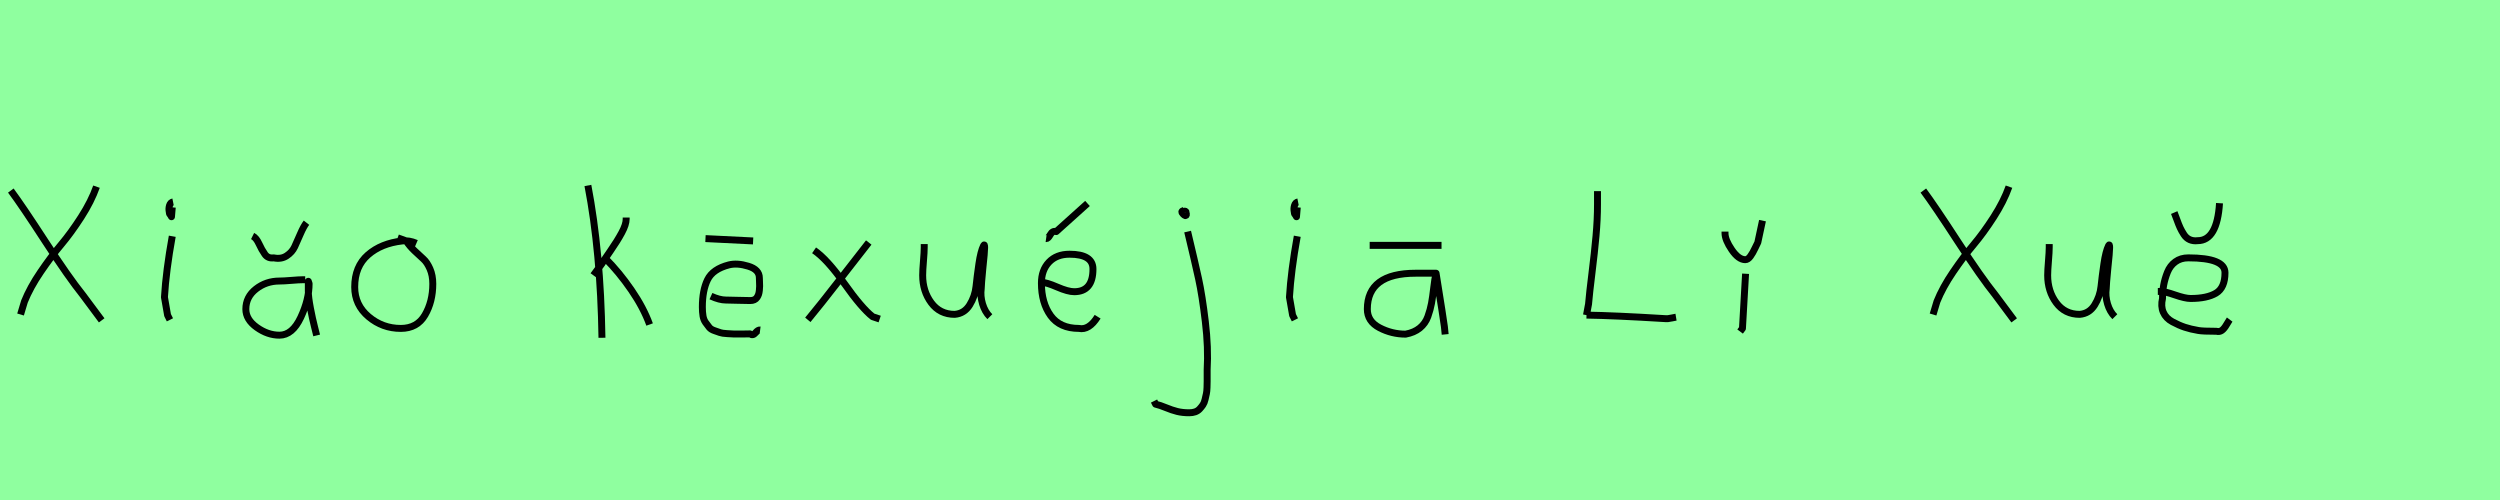 <?xml version="1.0" encoding="utf-8" standalone="no"?>
<!DOCTYPE svg PUBLIC "-//W3C//DTD SVG 1.1//EN"
  "http://www.w3.org/Graphics/SVG/1.1/DTD/svg11.dtd">
<svg xmlns:xlink="http://www.w3.org/1999/xlink" width="360pt" height="72pt" viewBox="0 0 360 72" xmlns="http://www.w3.org/2000/svg" version="1.1">
 <defs>
  <style type="text/css">*{stroke-linejoin: round; stroke-linecap: butt}</style>
 </defs>
 <g id="figure_1">
  <g id="patch_1">
   <path d="M 0 72 
L 360 72 
L 360 0 
L 0 0 
z
" style="fill: #8fff9f"/>
  </g>
  <g id="axes_1">
   <g id="patch_2">
    <path d="M 13.895 26.879 
Q 13.147 28.997 11.683 31.272 
Q 10.218 33.546 8.801 35.228 
Q 7.383 36.91 5.857 39.153 
Q 4.33 41.397 3.52 43.422 
L 2.96 45.291 
M 1.558 27.44 
Q 3.178 29.62 6.527 34.776 
Q 9.876 39.932 11.932 42.487 
L 14.642 46.132 
" clip-path="url(#p6eace5be77)" style="fill: none; stroke: #000000; stroke-linejoin: miter"/>
   </g>
  </g>
  <g id="axes_2">
   <g id="patch_3">
    <path d="M 24.919 29.072 
Q 24.544 29.147 24.412 29.578 
Q 24.281 30.009 24.356 30.421 
Q 24.356 30.571 24.394 30.703 
Q 24.431 30.834 24.487 30.89 
Q 24.544 30.946 24.6 31.04 
Q 24.656 31.134 24.694 31.209 
L 24.806 29.859 
M 24.806 34.02 
Q 23.906 39.007 23.681 42.793 
L 24.131 45.38 
L 24.469 46.055 
" clip-path="url(#p3eb9ca1fb1)" style="fill: none; stroke: #000000; stroke-linejoin: miter"/>
   </g>
  </g>
  <g id="axes_3">
   <g id="patch_4">
    <path d="M 36.376 33.983 
Q 36.901 34.245 37.295 35.108 
Q 37.688 35.97 38.138 36.607 
Q 38.588 37.245 39.413 37.132 
Q 40.5 37.357 41.287 36.832 
Q 42.075 36.307 42.431 35.539 
Q 42.787 34.77 43.255 33.683 
Q 43.724 32.596 44.136 32.071 
M 43.949 40.281 
L 43.612 40.281 
Q 43.087 40.281 41.962 40.375 
Q 40.837 40.469 40.238 40.469 
Q 38.326 40.469 36.864 41.612 
Q 35.401 42.756 35.401 44.518 
Q 35.401 46.017 36.976 47.142 
Q 38.551 48.267 40.238 48.267 
Q 42.112 48.267 43.312 45.699 
Q 44.511 43.13 44.511 40.844 
L 44.399 40.506 
L 44.399 40.844 
L 44.399 41.968 
Q 44.399 42.793 44.699 44.368 
Q 44.999 45.942 45.299 47.104 
L 45.599 48.304 
" clip-path="url(#ped8a980240)" style="fill: none; stroke: #000000; stroke-linejoin: miter"/>
   </g>
  </g>
  <g id="axes_4">
   <g id="patch_5">
    <path d="M 59.962 35.033 
Q 58.912 34.583 57.937 34.695 
Q 54.9 35.033 52.989 36.701 
Q 51.077 38.369 51.077 41.331 
Q 51.077 43.918 53.082 45.605 
Q 55.088 47.292 57.712 47.292 
Q 60.074 47.292 61.199 45.361 
Q 62.323 43.43 62.323 40.881 
Q 62.323 39.644 61.911 38.707 
Q 61.499 37.769 60.974 37.301 
Q 60.449 36.832 59.699 36.12 
Q 58.949 35.408 58.5 34.695 
L 57.262 34.245 
" clip-path="url(#pef6195e641)" style="fill: none; stroke: #000000; stroke-linejoin: miter"/>
   </g>
  </g>
  <g id="axes_5"/>
  <g id="axes_6">
   <g id="patch_6">
    <path d="M 87.132 37.17 
Q 89.156 39.194 90.918 41.762 
Q 92.68 44.33 93.543 46.729 
M 90.168 31.321 
L 90.168 31.546 
Q 90.168 32.333 89.531 33.514 
Q 88.894 34.695 87.919 36.101 
Q 86.944 37.507 86.682 37.957 
L 85.445 39.644 
M 84.657 26.71 
Q 86.494 36.27 86.682 48.641 
" clip-path="url(#p3f43937d54)" style="fill: none; stroke: #000000; stroke-linejoin: miter"/>
   </g>
  </g>
  <g id="axes_7">
   <g id="patch_7">
    <path d="M 101.589 34.358 
L 108.449 34.695 
M 102.376 42.643 
Q 103.613 43.205 104.513 43.205 
Q 104.85 43.205 106.144 43.243 
Q 107.437 43.28 108.037 43.28 
Q 108.374 43.28 108.618 43.168 
Q 108.862 43.056 109.011 42.831 
Q 109.161 42.606 109.236 42.381 
Q 109.311 42.156 109.349 41.8 
Q 109.386 41.443 109.386 41.2 
Q 109.386 40.956 109.368 40.562 
Q 109.349 40.169 109.349 40.019 
Q 109.349 38.819 107.756 38.332 
Q 106.162 37.844 104.963 38.144 
Q 102.638 38.744 101.888 40.281 
Q 101.139 41.818 101.139 44.218 
Q 101.139 44.93 101.232 45.492 
Q 101.326 46.055 101.607 46.448 
Q 101.888 46.842 102.132 47.142 
Q 102.376 47.442 102.882 47.61 
Q 103.388 47.779 103.688 47.892 
Q 103.988 48.004 104.7 48.042 
Q 105.412 48.079 105.712 48.098 
Q 106.012 48.117 106.875 48.098 
Q 107.737 48.079 107.999 48.079 
Q 108.412 48.379 108.787 47.929 
Q 109.161 47.479 109.461 47.517 
" clip-path="url(#p566cf76f5f)" style="fill: none; stroke: #000000; stroke-linejoin: miter"/>
   </g>
  </g>
  <g id="axes_8">
   <g id="patch_8">
    <path d="M 125.099 34.92 
Q 124.237 36.007 121.125 40.019 
Q 118.013 44.03 116.326 46.055 
M 117.226 36.045 
Q 119.101 37.32 121.594 40.844 
Q 124.087 44.368 125.661 45.605 
L 126.674 45.942 
" clip-path="url(#pc84fbf9b0f)" style="fill: none; stroke: #000000; stroke-linejoin: miter"/>
   </g>
  </g>
  <g id="axes_9">
   <g id="patch_9">
    <path d="M 133.089 35.145 
Q 133.089 35.145 133.089 35.595 
Q 133.089 36.27 132.976 37.62 
Q 132.864 38.969 132.864 39.644 
Q 132.864 41.931 134.101 43.599 
Q 135.338 45.267 137.475 45.267 
Q 138.862 45.155 139.631 43.918 
Q 140.399 42.681 140.549 41.237 
Q 140.699 39.794 140.962 37.994 
Q 141.224 36.195 141.636 35.37 
Q 141.786 35.07 141.786 35.67 
Q 141.786 36.27 141.524 38.707 
Q 141.299 41.031 141.299 41.556 
Q 141.149 42.643 141.486 43.768 
Q 141.824 44.892 142.536 45.605 
" clip-path="url(#p99e40c614e)" style="fill: none; stroke: #000000; stroke-linejoin: miter"/>
   </g>
  </g>
  <g id="axes_10">
   <g id="patch_10">
    <path d="M 150.638 34.358 
Q 150.901 34.395 151.238 33.796 
Q 151.576 33.196 152.1 33.346 
L 156.599 29.297 
M 149.739 40.656 
L 149.964 40.656 
Q 150.676 40.656 152.232 41.331 
Q 153.788 42.006 154.687 42.006 
Q 157.387 42.006 157.387 38.744 
Q 157.387 36.607 154.012 36.607 
Q 152.138 36.607 151.051 37.751 
Q 149.964 38.894 149.964 40.769 
Q 149.964 43.618 151.294 45.455 
Q 152.625 47.292 155.362 47.292 
Q 156.824 47.592 158.061 45.605 
" clip-path="url(#pe6a50e0d12)" style="fill: none; stroke: #000000; stroke-linejoin: miter"/>
   </g>
  </g>
  <g id="axes_11">
   <g id="patch_11">
    <path d="M 170.456 30.309 
Q 169.969 30.421 170.381 30.834 
Q 170.756 31.209 170.831 30.946 
Q 170.869 30.871 170.794 30.646 
Q 170.794 30.459 170.719 30.421 
Q 170.644 30.384 170.512 30.421 
Q 170.381 30.459 170.231 30.421 
L 170.119 30.646 
M 171.018 33.346 
Q 172.068 37.732 172.593 40.131 
Q 173.118 42.531 173.568 46.317 
Q 174.018 50.104 173.83 53.253 
Q 173.83 53.44 173.83 54.021 
Q 173.83 54.602 173.83 54.902 
Q 173.83 55.202 173.811 55.783 
Q 173.793 56.364 173.718 56.702 
Q 173.643 57.039 173.53 57.527 
Q 173.418 58.014 173.212 58.314 
Q 173.005 58.614 172.743 58.895 
Q 172.481 59.176 172.106 59.307 
Q 171.731 59.438 171.243 59.438 
Q 170.269 59.438 169.519 59.251 
Q 168.769 59.064 167.907 58.707 
Q 167.045 58.351 166.407 58.201 
L 166.182 57.751 
" clip-path="url(#p73cb76f7bf)" style="fill: none; stroke: #000000; stroke-linejoin: miter"/>
   </g>
  </g>
  <g id="axes_12">
   <g id="patch_12">
    <path d="M 186.919 29.072 
Q 186.544 29.147 186.412 29.578 
Q 186.281 30.009 186.356 30.421 
Q 186.356 30.571 186.394 30.703 
Q 186.431 30.834 186.487 30.89 
Q 186.544 30.946 186.6 31.04 
Q 186.656 31.134 186.694 31.209 
L 186.806 29.859 
M 186.806 34.02 
Q 185.906 39.007 185.681 42.793 
L 186.131 45.38 
L 186.469 46.055 
" clip-path="url(#p5bd9378c1f)" style="fill: none; stroke: #000000; stroke-linejoin: miter"/>
   </g>
  </g>
  <g id="axes_13">
   <g id="patch_13">
    <path d="M 197.233 35.333 
L 207.58 35.333 
M 206.793 39.344 
Q 206.793 39.344 203.868 39.344 
Q 196.895 39.344 196.895 44.518 
Q 196.895 46.28 198.657 47.198 
Q 200.419 48.117 202.406 48.117 
Q 203.643 47.892 204.449 47.236 
Q 205.255 46.58 205.612 45.586 
Q 205.968 44.593 206.136 43.674 
Q 206.305 42.756 206.455 41.443 
Q 206.605 40.131 206.793 39.344 
Q 207.88 46.092 207.992 47.029 
L 208.105 48.154 
" clip-path="url(#p0ada523c8f)" style="fill: none; stroke: #000000; stroke-linejoin: miter"/>
   </g>
  </g>
  <g id="axes_14"/>
  <g id="axes_15">
   <g id="patch_14">
    <path d="M 228.453 45.375 
Q 232.553 45.441 239.562 45.871 
Q 239.991 45.904 240.173 45.887 
Q 240.355 45.871 240.752 45.788 
Q 241.149 45.705 241.347 45.672 
M 230.04 27.522 
L 230.04 29.406 
Q 230.04 31.588 229.825 33.985 
Q 229.61 36.382 229.247 39.291 
Q 228.883 42.201 228.751 43.788 
L 228.453 45.375 
" clip-path="url(#p49222421d6)" style="fill: none; stroke: #000000; stroke-linejoin: miter"/>
   </g>
  </g>
  <g id="axes_16">
   <g id="patch_15">
    <path d="M 248.401 33.346 
L 248.401 33.571 
Q 248.401 34.545 249.375 35.97 
Q 250.35 37.395 251.325 37.395 
Q 251.7 37.395 252.056 36.907 
Q 252.412 36.42 252.731 35.726 
Q 253.049 35.033 253.124 34.92 
L 253.799 31.771 
M 251.362 39.419 
L 250.913 47.292 
L 250.575 47.742 
" clip-path="url(#p1a80e3eeb8)" style="fill: none; stroke: #000000; stroke-linejoin: miter"/>
   </g>
  </g>
  <g id="axes_17"/>
  <g id="axes_18">
   <g id="patch_16">
    <path d="M 289.295 26.879 
Q 288.547 28.997 287.083 31.272 
Q 285.618 33.546 284.201 35.228 
Q 282.783 36.91 281.257 39.153 
Q 279.73 41.397 278.92 43.422 
L 278.36 45.291 
M 276.958 27.44 
Q 278.578 29.62 281.927 34.776 
Q 285.276 39.932 287.332 42.487 
L 290.042 46.132 
" clip-path="url(#p996e8aae82)" style="fill: none; stroke: #000000; stroke-linejoin: miter"/>
   </g>
  </g>
  <g id="axes_19">
   <g id="patch_17">
    <path d="M 295.089 35.145 
Q 295.089 35.145 295.089 35.595 
Q 295.089 36.27 294.976 37.62 
Q 294.864 38.969 294.864 39.644 
Q 294.864 41.931 296.101 43.599 
Q 297.338 45.267 299.475 45.267 
Q 300.862 45.155 301.631 43.918 
Q 302.399 42.681 302.549 41.237 
Q 302.699 39.794 302.962 37.994 
Q 303.224 36.195 303.636 35.37 
Q 303.786 35.07 303.786 35.67 
Q 303.786 36.27 303.524 38.707 
Q 303.299 41.031 303.299 41.556 
Q 303.149 42.643 303.486 43.768 
Q 303.824 44.892 304.536 45.605 
" clip-path="url(#peedd284973)" style="fill: none; stroke: #000000; stroke-linejoin: miter"/>
   </g>
  </g>
  <g id="axes_20">
   <g id="patch_18">
    <path d="M 313.088 30.609 
Q 313.201 30.871 313.463 31.602 
Q 313.726 32.333 313.932 32.783 
Q 314.138 33.233 314.475 33.758 
Q 314.813 34.283 315.319 34.508 
Q 315.825 34.733 316.462 34.658 
Q 319.274 34.658 319.611 29.259 
M 310.726 41.968 
L 311.176 41.968 
Q 311.739 41.968 313.201 42.474 
Q 314.663 42.981 315.45 42.981 
Q 317.812 42.981 319.105 42.212 
Q 320.399 41.443 320.399 39.269 
Q 320.399 37.132 315.113 37.132 
Q 314.026 37.132 313.257 37.694 
Q 312.488 38.257 312.114 39.194 
Q 311.739 40.131 311.57 41.05 
Q 311.401 41.968 311.401 42.981 
Q 311.139 44.105 311.514 44.967 
Q 311.889 45.83 312.826 46.336 
Q 313.763 46.842 314.607 47.123 
Q 315.45 47.404 316.575 47.592 
Q 317.175 47.704 319.162 47.704 
Q 319.611 47.817 319.949 47.573 
Q 320.286 47.329 320.624 46.748 
Q 320.961 46.167 321.074 46.017 
" clip-path="url(#p36c13ea74a)" style="fill: none; stroke: #000000; stroke-linejoin: miter"/>
   </g>
  </g>
 </g>
 <defs>
  <clipPath id="p6eace5be77">
   <rect x="0" y="13.233" width="16.2" height="45.173"/>
  </clipPath>
  <clipPath id="p3eb9ca1fb1">
   <rect x="21.807" y="8.64" width="4.986" height="54.36"/>
  </clipPath>
  <clipPath id="ped8a980240">
   <rect x="33.527" y="8.64" width="13.946" height="54.36"/>
  </clipPath>
  <clipPath id="pef6195e641">
   <rect x="49.202" y="8.64" width="14.996" height="54.36"/>
  </clipPath>
  <clipPath id="p3f43937d54">
   <rect x="82.783" y="8.64" width="12.634" height="54.36"/>
  </clipPath>
  <clipPath id="p566cf76f5f">
   <rect x="99.264" y="8.64" width="12.072" height="54.36"/>
  </clipPath>
  <clipPath id="pc84fbf9b0f">
   <rect x="114.452" y="8.64" width="14.096" height="54.36"/>
  </clipPath>
  <clipPath id="p99e40c614e">
   <rect x="130.989" y="8.64" width="13.421" height="54.36"/>
  </clipPath>
  <clipPath id="pe6a50e0d12">
   <rect x="147.864" y="8.64" width="12.072" height="54.36"/>
  </clipPath>
  <clipPath id="p73cb76f7bf">
   <rect x="164.308" y="8.64" width="11.584" height="54.36"/>
  </clipPath>
  <clipPath id="p5bd9378c1f">
   <rect x="183.807" y="8.64" width="4.986" height="54.36"/>
  </clipPath>
  <clipPath id="p0ada523c8f">
   <rect x="195.021" y="8.64" width="14.958" height="54.36"/>
  </clipPath>
  <clipPath id="p49222421d6">
   <rect x="226.8" y="11.851" width="16.2" height="47.939"/>
  </clipPath>
  <clipPath id="p1a80e3eeb8">
   <rect x="246.526" y="8.64" width="9.147" height="54.36"/>
  </clipPath>
  <clipPath id="p996e8aae82">
   <rect x="275.4" y="13.233" width="16.2" height="45.173"/>
  </clipPath>
  <clipPath id="peedd284973">
   <rect x="292.989" y="8.64" width="13.421" height="54.36"/>
  </clipPath>
  <clipPath id="p36c13ea74a">
   <rect x="308.852" y="8.64" width="14.096" height="54.36"/>
  </clipPath>
 </defs>
</svg>
